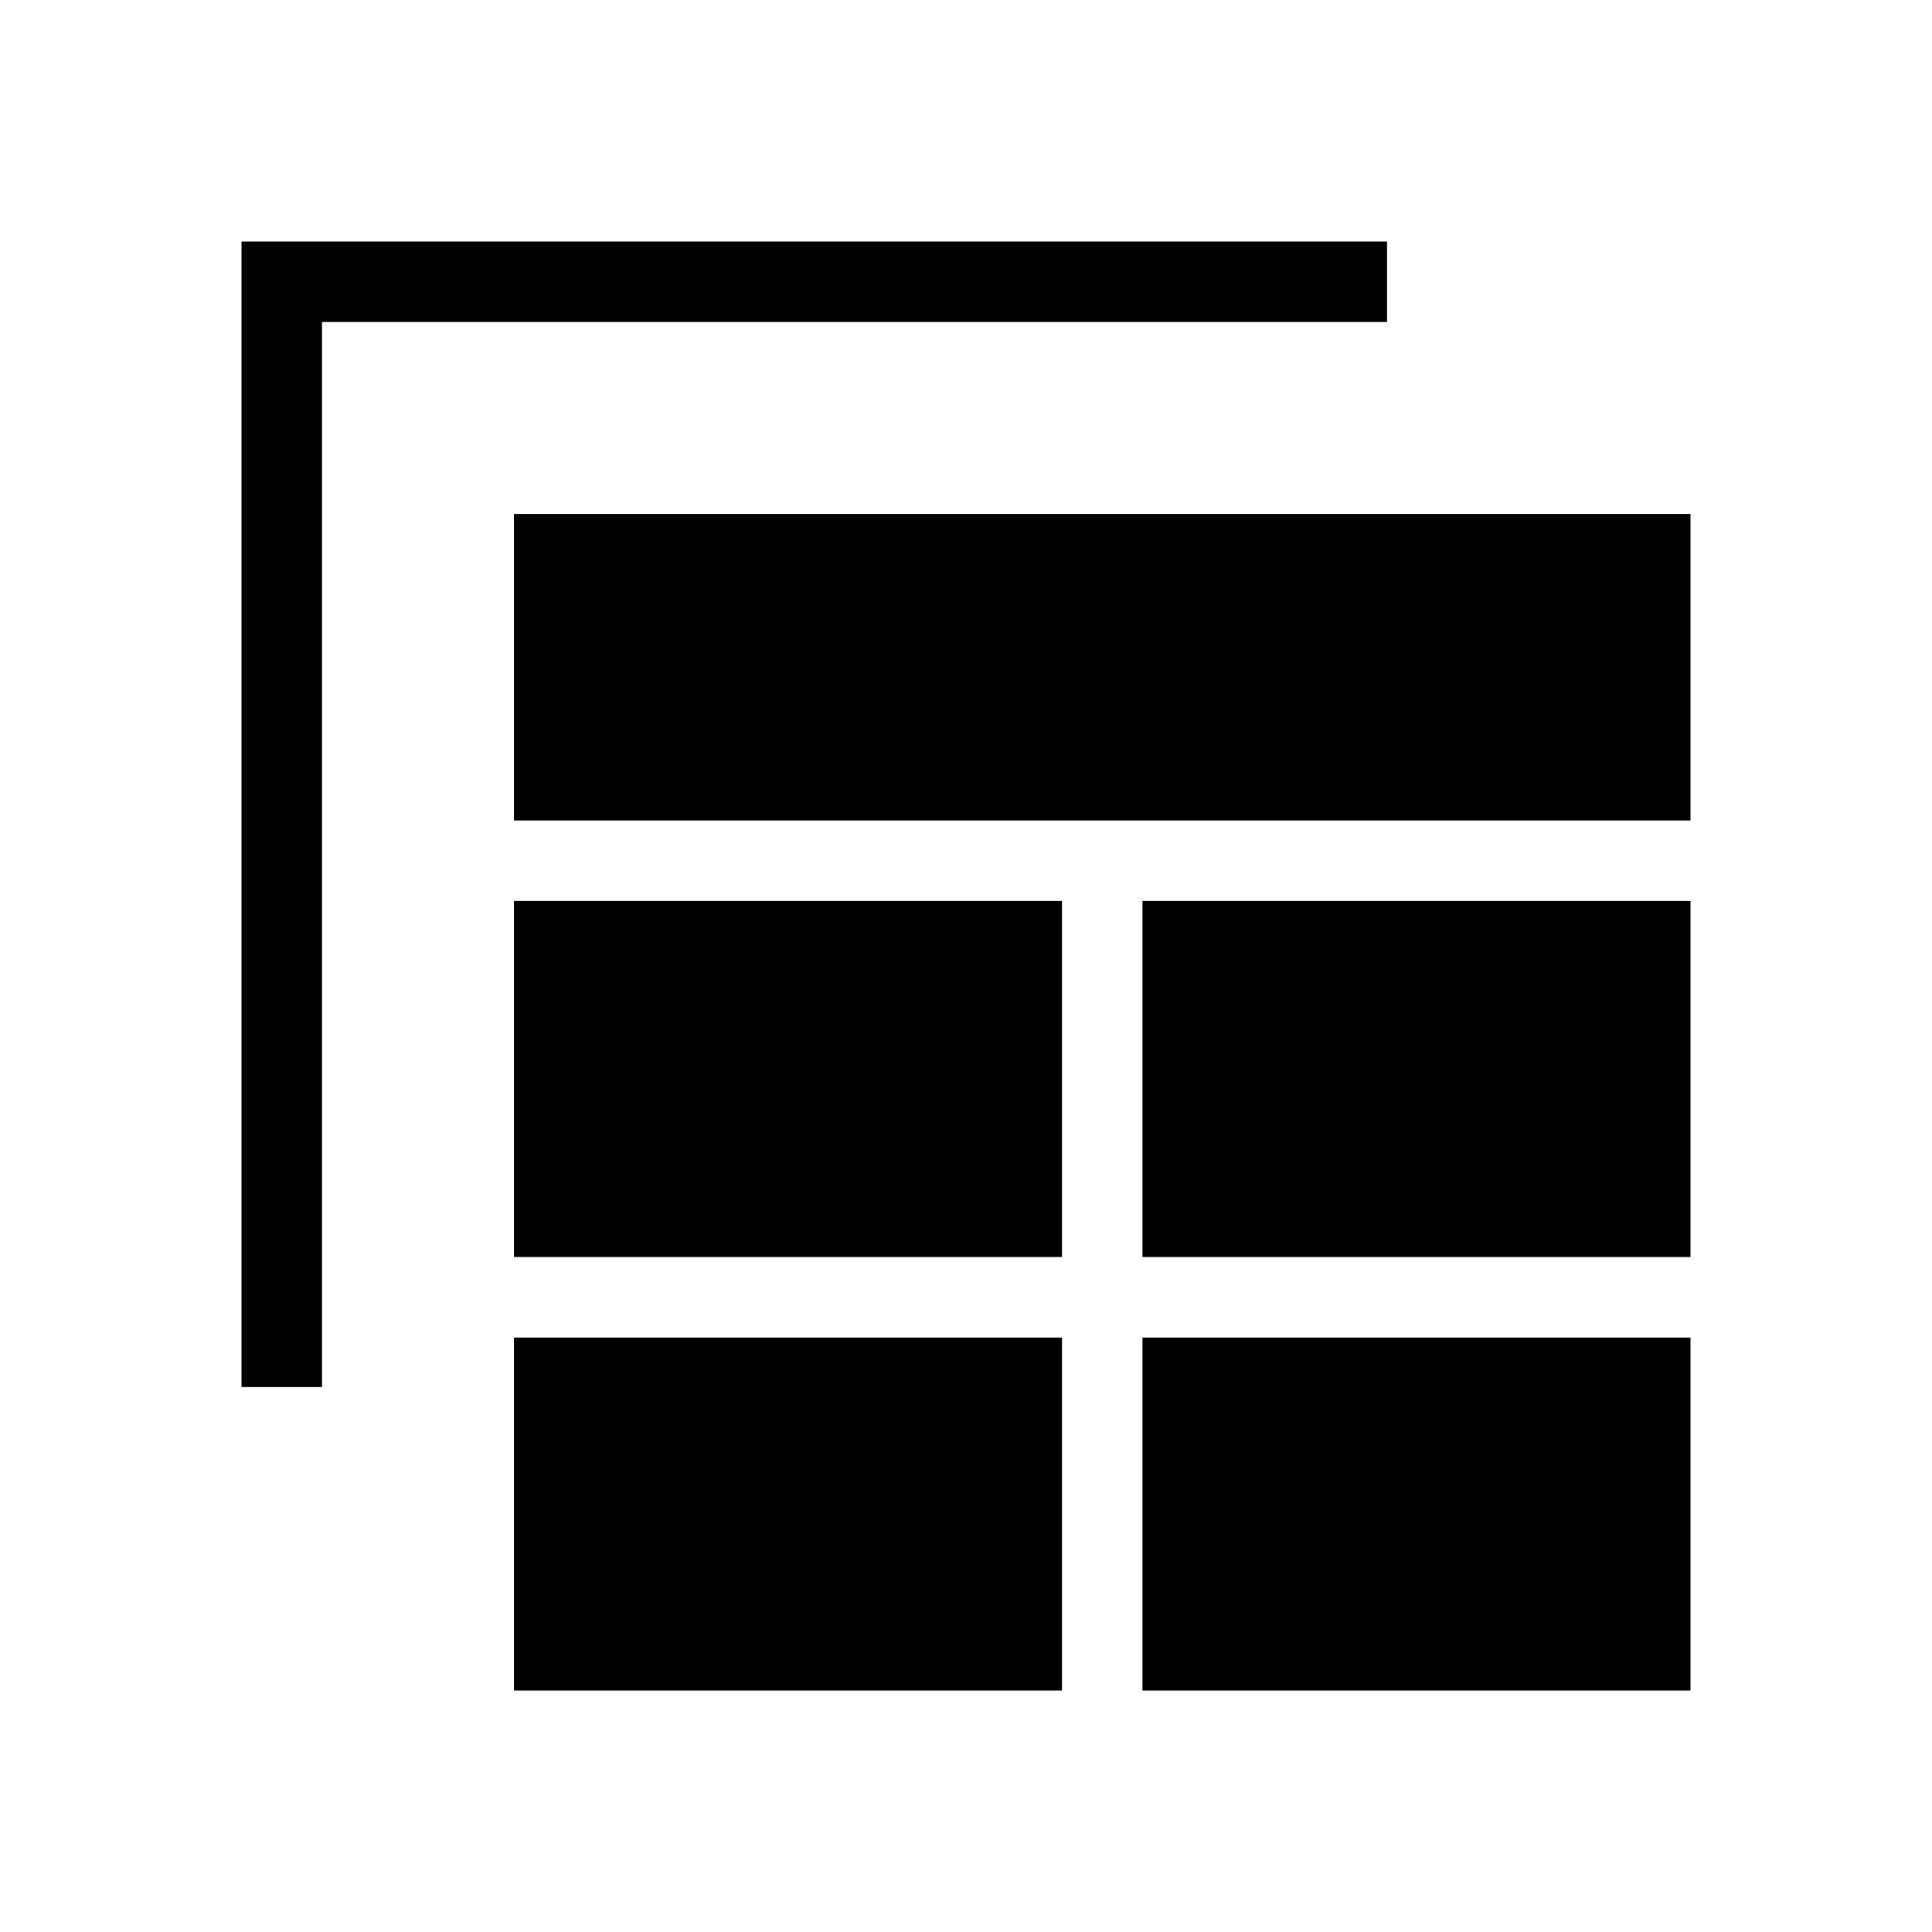 <svg xmlns="http://www.w3.org/2000/svg" height="24" viewBox="0 -960 960 960" width="24"><path d="M255.38-120h272.31v-175.38H255.38V-120Zm312.31 0H840v-175.38H567.69V-120ZM120-270.77V-840h569.23v40H160v529.23h-40Zm135.38-64.61h272.31v-176.93H255.38v176.93Zm312.31 0H840v-176.93H567.69v176.93ZM255.38-552.31H840v-152.31H255.38v152.31Z"/></svg>